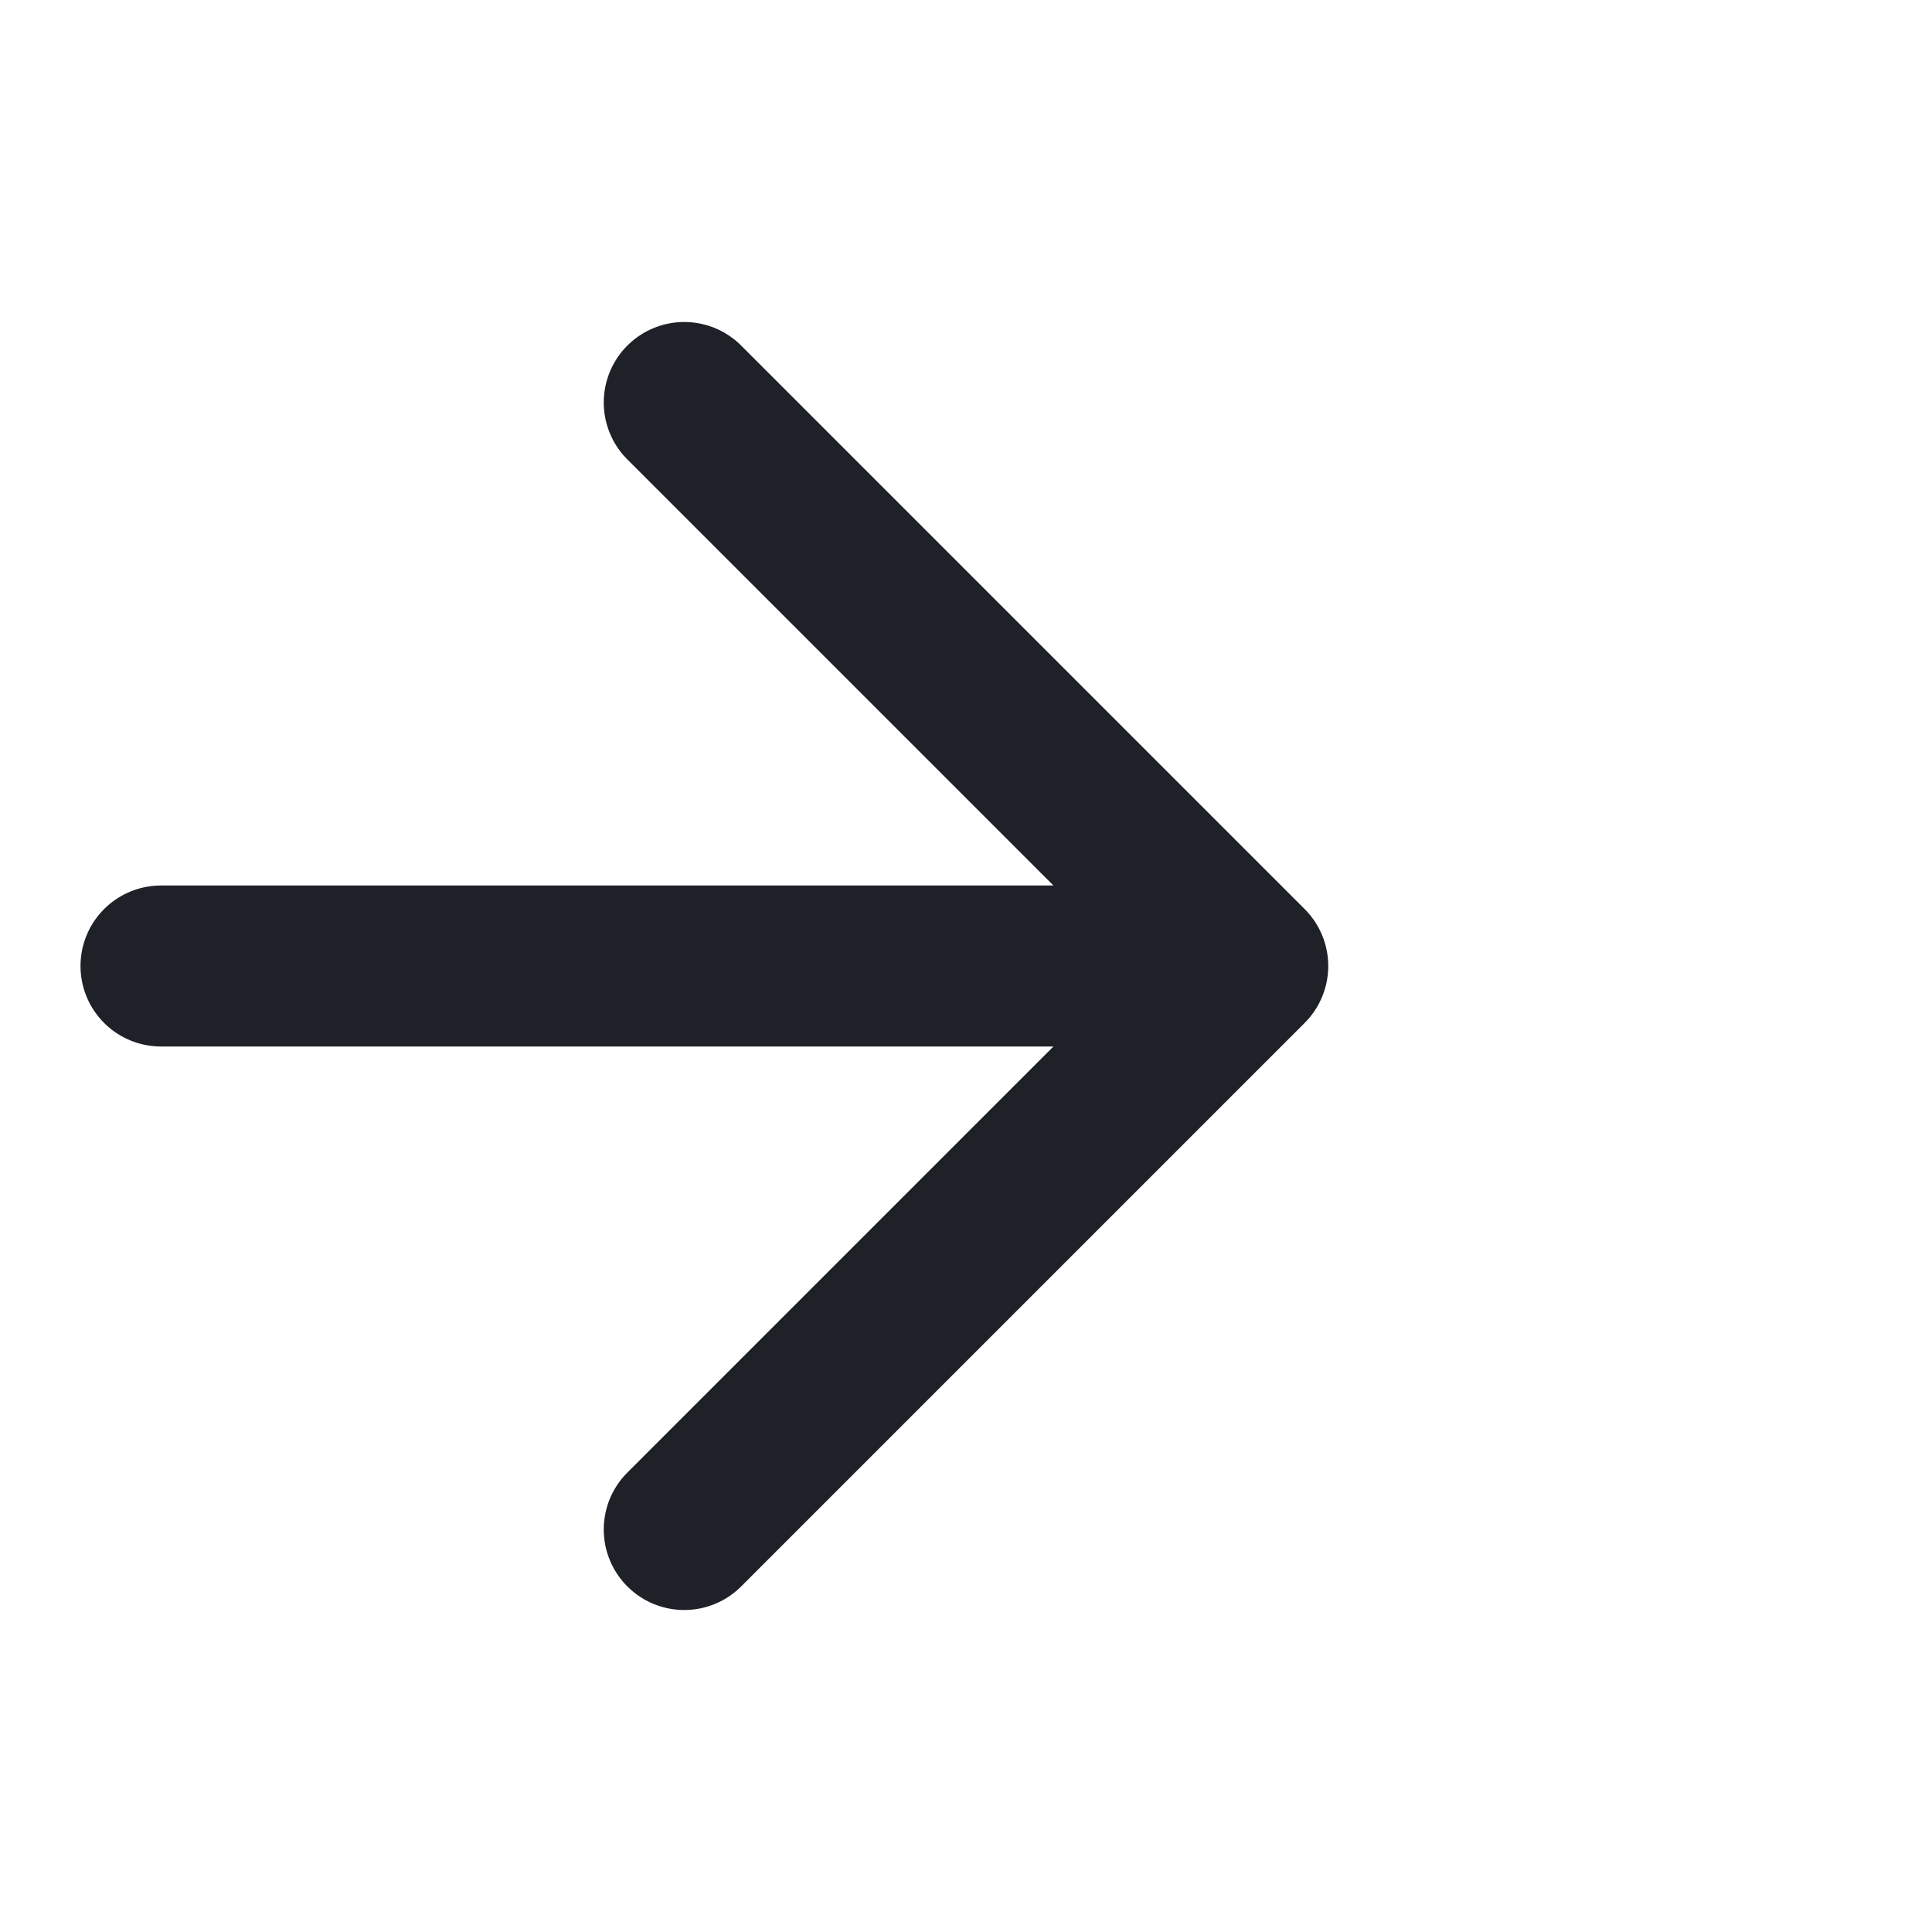 <svg width="24" height="24" viewBox="0 0 24 24" fill="none" xmlns="http://www.w3.org/2000/svg">
  <path d="M8.5 5L15.5 12L8.5 19" stroke="#1E2128" stroke-width="2" stroke-linecap="round" stroke-linejoin="round"/>
  <path d="M2 12H15" stroke="#1E2128" stroke-width="2" stroke-linecap="round" stroke-linejoin="round"/>
</svg>